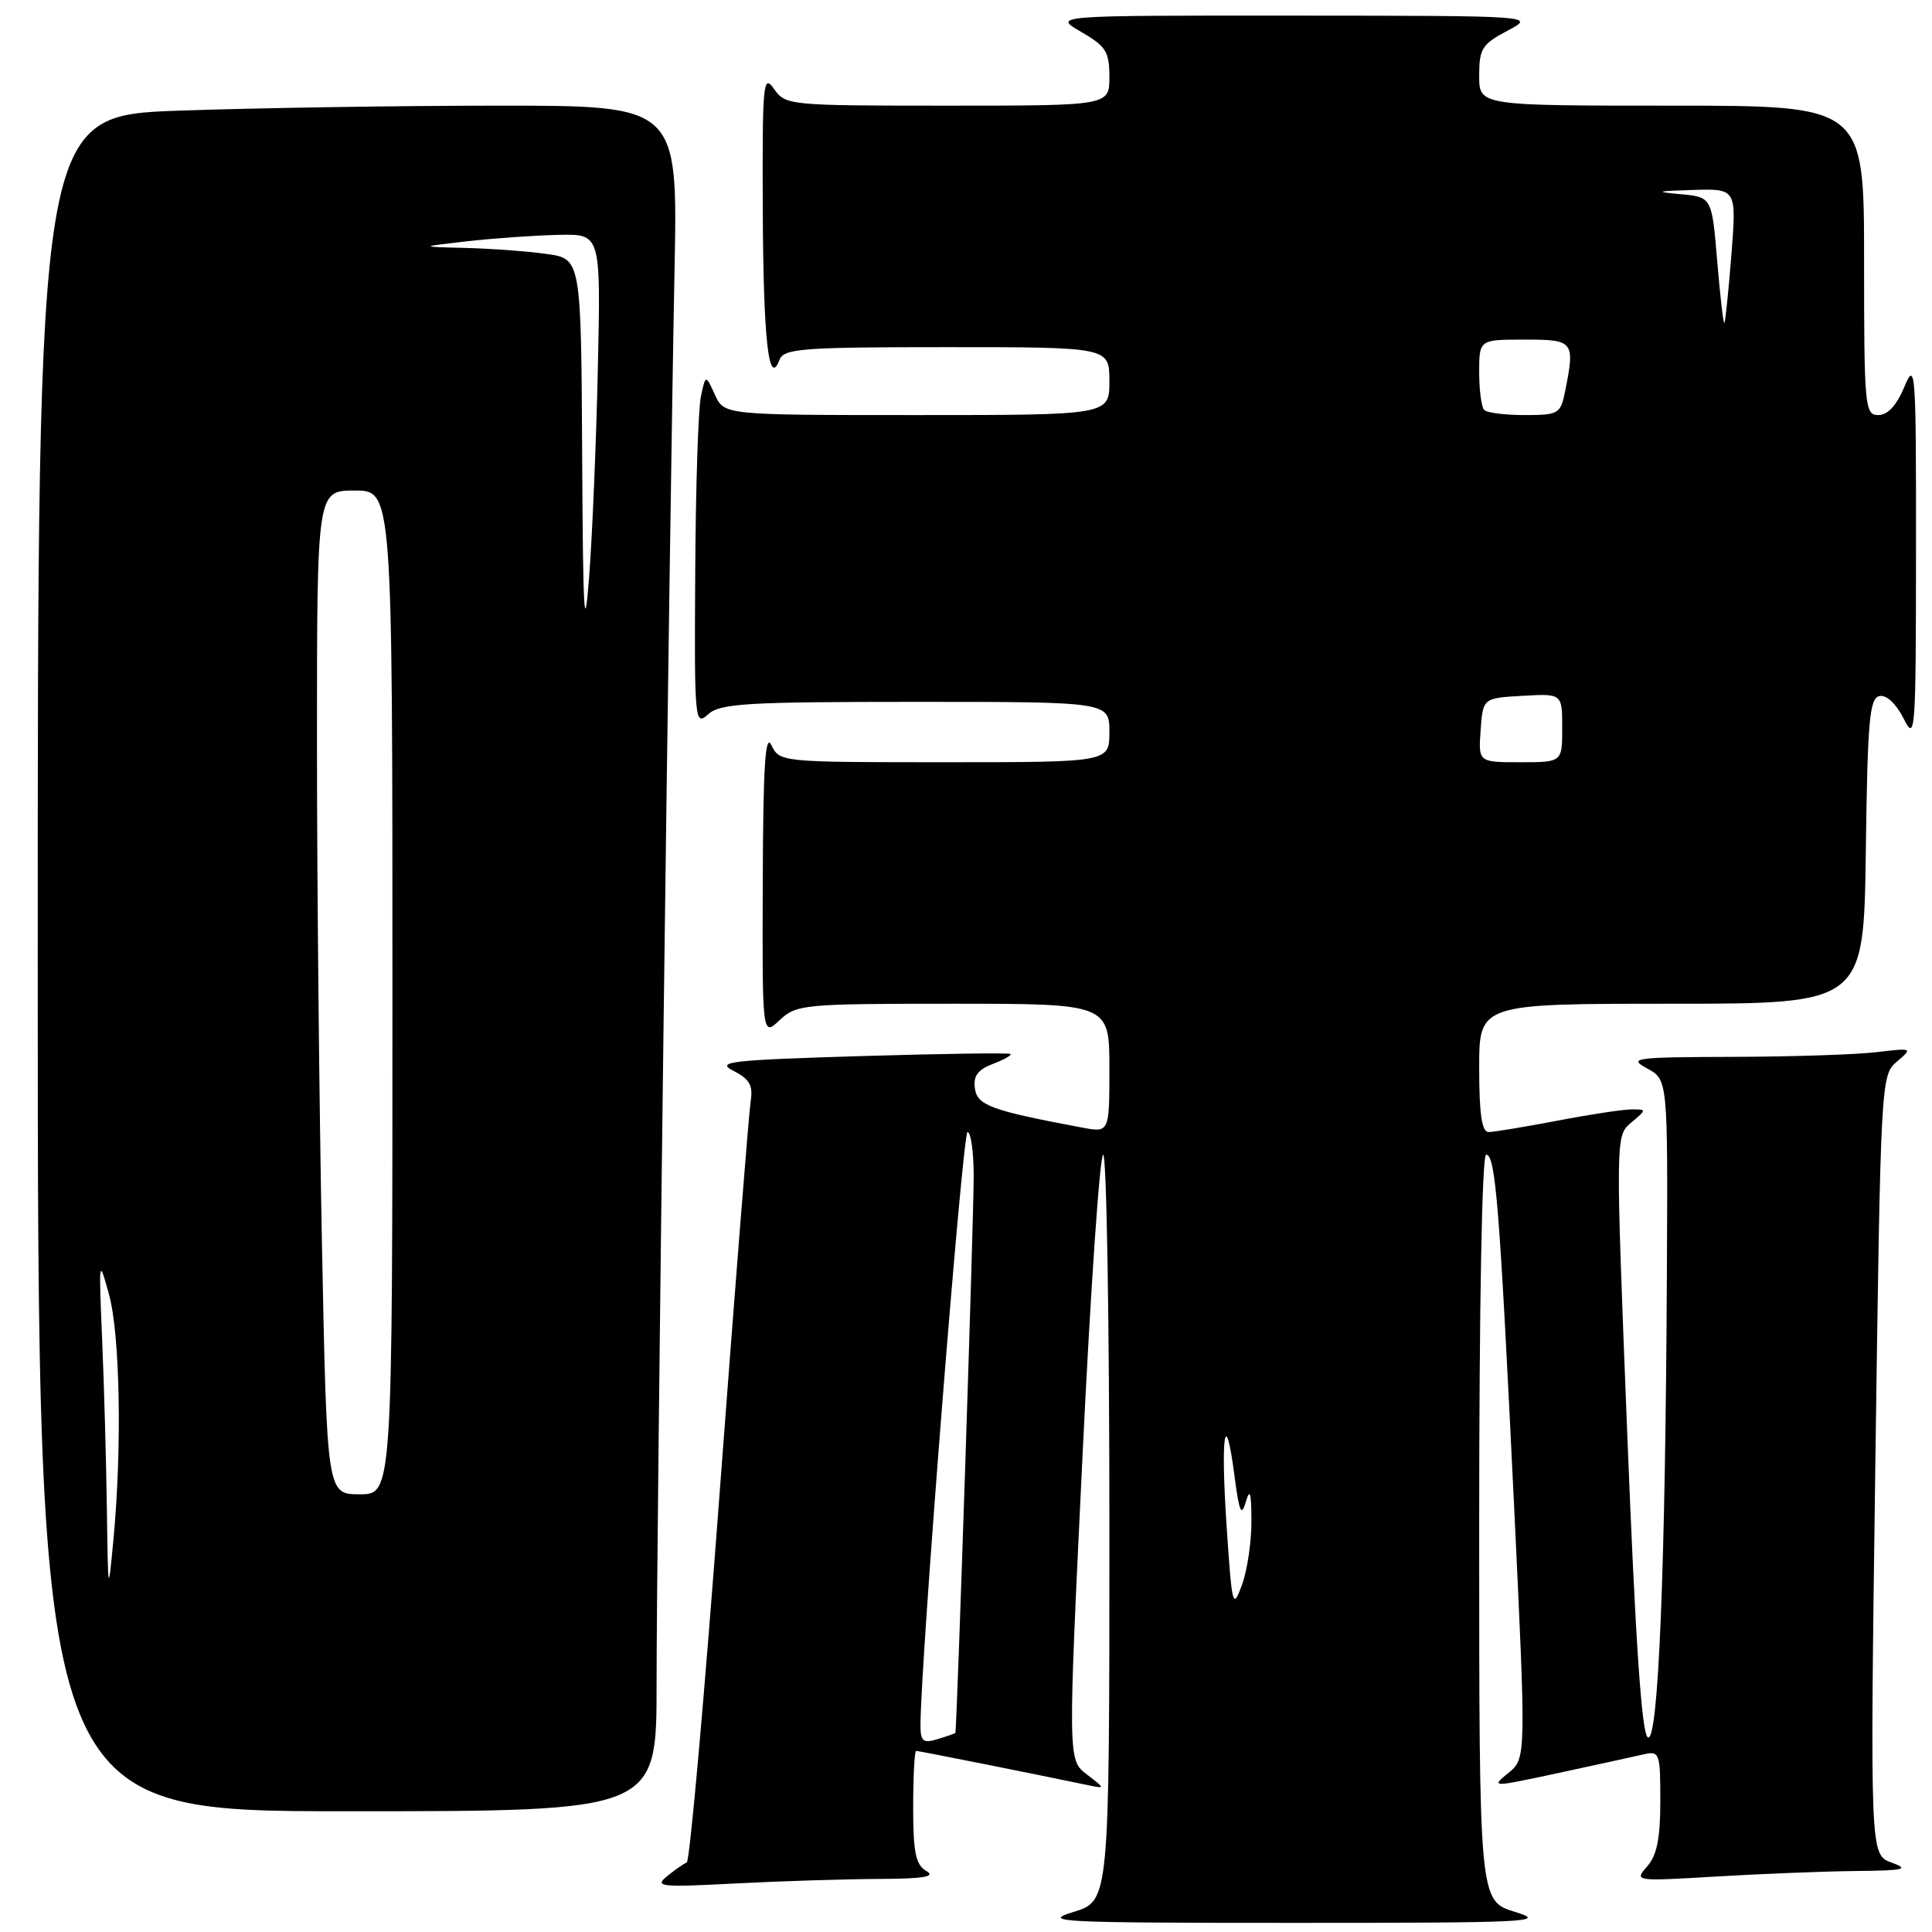<?xml version="1.0" encoding="UTF-8" standalone="no"?>
<!DOCTYPE svg PUBLIC "-//W3C//DTD SVG 1.1//EN" "http://www.w3.org/Graphics/SVG/1.1/DTD/svg11.dtd" >
<svg xmlns="http://www.w3.org/2000/svg" xmlns:xlink="http://www.w3.org/1999/xlink" version="1.1" viewBox="0 0 256 256">
 <g >
 <path fill="currentColor"
d=" M 200.75 253.34 C 196.00 251.88 196.00 251.88 196.00 202.44 C 196.00 173.00 196.37 153.00 196.92 153.00 C 198.17 153.00 198.71 159.84 200.61 199.25 C 202.23 233.00 202.23 233.00 199.86 234.93 C 197.53 236.84 197.61 236.84 206.50 234.93 C 211.45 233.86 216.51 232.76 217.75 232.47 C 219.91 231.98 220.00 232.23 220.00 238.65 C 220.00 243.60 219.55 245.86 218.25 247.32 C 216.52 249.28 216.60 249.29 227.41 248.65 C 233.40 248.29 241.73 247.96 245.91 247.92 C 252.38 247.85 253.08 247.69 250.64 246.80 C 247.79 245.76 247.79 245.76 248.49 194.13 C 249.20 142.97 249.22 142.48 251.35 140.67 C 253.47 138.86 253.44 138.85 248.61 139.42 C 245.92 139.74 237.37 140.02 229.61 140.04 C 216.53 140.08 215.70 140.19 218.25 141.57 C 221.00 143.06 221.00 143.06 220.87 168.78 C 220.68 208.08 219.73 231.08 218.34 230.21 C 217.53 229.71 216.70 217.41 215.62 190.00 C 214.06 150.50 214.06 150.50 216.14 148.75 C 218.21 147.01 218.21 147.00 216.20 147.00 C 215.09 147.00 210.65 147.67 206.34 148.50 C 202.03 149.32 197.94 150.00 197.25 150.00 C 196.35 150.00 196.00 147.63 196.00 141.50 C 196.00 133.00 196.00 133.00 221.48 133.00 C 246.96 133.00 246.96 133.00 247.23 112.76 C 247.46 95.41 247.72 92.48 249.05 92.23 C 249.98 92.05 251.26 93.26 252.24 95.21 C 253.79 98.34 253.87 97.27 253.88 73.00 C 253.90 49.00 253.81 47.72 252.34 51.25 C 251.32 53.71 250.14 55.00 248.89 55.00 C 247.10 55.00 247.00 53.95 247.00 34.50 C 247.00 14.00 247.00 14.00 221.50 14.00 C 196.00 14.00 196.00 14.00 196.00 10.02 C 196.00 6.45 196.38 5.85 199.75 4.07 C 203.50 2.09 203.50 2.09 171.50 2.07 C 139.50 2.05 139.50 2.05 143.25 4.22 C 146.55 6.13 147.00 6.85 147.00 10.20 C 147.00 14.00 147.00 14.00 125.56 14.00 C 104.53 14.00 104.08 13.96 102.56 11.78 C 101.12 9.73 101.01 10.99 101.07 27.53 C 101.14 45.02 101.85 51.45 103.29 47.68 C 103.87 46.18 106.24 46.00 125.47 46.00 C 147.00 46.00 147.00 46.00 147.00 50.50 C 147.00 55.00 147.00 55.00 121.48 55.00 C 95.96 55.00 95.96 55.00 94.73 52.30 C 93.50 49.61 93.50 49.61 92.87 52.55 C 92.52 54.17 92.18 64.68 92.12 75.90 C 92.00 95.61 92.06 96.25 93.83 94.65 C 95.43 93.21 98.84 93.00 121.33 93.00 C 147.00 93.00 147.00 93.00 147.00 97.00 C 147.00 101.00 147.00 101.00 125.15 101.00 C 103.48 101.00 103.30 100.98 102.22 98.75 C 101.40 97.05 101.12 101.48 101.07 116.92 C 101.00 137.35 101.00 137.35 103.31 135.17 C 105.54 133.09 106.45 133.00 126.31 133.00 C 147.00 133.00 147.00 133.00 147.00 141.55 C 147.00 150.09 147.00 150.09 143.39 149.41 C 131.35 147.15 129.50 146.48 129.18 144.23 C 128.94 142.58 129.56 141.74 131.57 140.97 C 133.06 140.41 134.10 139.81 133.89 139.65 C 133.67 139.49 124.72 139.62 114.00 139.94 C 96.61 140.47 94.79 140.68 97.20 141.90 C 99.32 142.98 99.80 143.83 99.47 145.89 C 99.24 147.32 97.40 170.55 95.38 197.50 C 93.37 224.45 91.40 246.63 91.00 246.79 C 90.61 246.94 89.43 247.76 88.39 248.61 C 86.67 250.00 87.50 250.09 97.41 249.57 C 103.40 249.26 111.95 248.99 116.41 248.97 C 122.39 248.95 124.04 248.67 122.75 247.92 C 121.33 247.09 121.00 245.49 121.00 239.45 C 121.00 235.35 121.18 232.00 121.39 232.00 C 121.73 232.00 137.19 235.08 144.00 236.51 C 146.50 237.03 146.50 237.03 144.00 235.11 C 141.50 233.20 141.50 233.20 143.43 193.10 C 144.49 171.04 145.73 153.00 146.18 153.00 C 146.63 153.00 147.00 175.25 147.00 202.44 C 147.00 251.88 147.00 251.88 142.25 253.34 C 137.88 254.67 140.24 254.79 171.50 254.79 C 202.76 254.79 205.12 254.67 200.75 253.34 Z  M 87.00 223.25 C 86.99 204.73 88.70 70.04 89.38 35.75 C 89.81 14.00 89.81 14.00 66.16 14.00 C 53.15 14.00 34.06 14.30 23.75 14.66 C 5.00 15.32 5.00 15.32 5.00 127.66 C 5.00 240.00 5.00 240.00 46.00 240.00 C 87.00 240.00 87.00 240.00 87.00 223.25 Z  M 121.97 228.82 C 121.87 221.60 127.54 150.00 128.20 150.00 C 128.64 150.00 129.01 152.59 129.02 155.75 C 129.04 161.04 126.79 229.34 126.59 229.63 C 126.54 229.69 125.49 230.06 124.25 230.44 C 122.37 231.02 122.00 230.75 121.97 228.82 Z  M 162.53 202.20 C 161.72 190.04 162.35 186.13 163.59 195.67 C 164.21 200.39 164.49 201.02 165.08 199.00 C 165.62 197.14 165.81 197.77 165.82 201.50 C 165.84 204.25 165.27 208.07 164.57 210.00 C 163.35 213.33 163.25 212.94 162.53 202.20 Z  M 196.19 96.75 C 196.50 92.50 196.50 92.50 201.75 92.20 C 207.00 91.90 207.00 91.90 207.00 96.45 C 207.00 101.00 207.00 101.00 201.44 101.00 C 195.89 101.00 195.89 101.00 196.19 96.75 Z  M 196.67 54.33 C 196.30 53.97 196.00 51.72 196.00 49.33 C 196.00 45.00 196.00 45.00 202.00 45.00 C 208.57 45.00 208.71 45.19 207.38 51.88 C 206.78 54.84 206.51 55.00 202.04 55.00 C 199.45 55.00 197.03 54.70 196.67 54.33 Z  M 227.54 34.60 C 226.83 26.11 226.83 26.11 222.66 25.73 C 219.19 25.41 219.46 25.32 224.30 25.17 C 230.10 25.00 230.10 25.00 229.42 33.75 C 229.04 38.56 228.62 42.63 228.49 42.79 C 228.35 42.96 227.93 39.27 227.54 34.60 Z  M 14.16 199.91 C 14.07 193.53 13.79 183.40 13.53 177.41 C 13.08 166.79 13.10 166.63 14.44 171.50 C 15.91 176.86 16.18 191.82 15.03 204.00 C 14.34 211.36 14.32 211.29 14.16 199.91 Z  M 42.66 164.84 C 42.30 146.60 42.00 116.67 42.00 98.34 C 42.00 65.00 42.00 65.00 47.00 65.00 C 52.00 65.00 52.00 65.00 52.00 131.50 C 52.00 198.00 52.00 198.00 47.66 198.00 C 43.32 198.00 43.32 198.00 42.66 164.84 Z  M 77.14 60.39 C 77.00 34.27 77.00 34.27 72.36 33.64 C 69.81 33.29 64.97 32.93 61.61 32.85 C 55.50 32.70 55.50 32.70 62.00 31.96 C 65.58 31.56 71.00 31.18 74.06 31.12 C 79.61 31.00 79.61 31.00 79.22 48.75 C 79.01 58.51 78.48 71.00 78.06 76.50 C 77.43 84.60 77.25 81.54 77.14 60.39 Z "/>
</g>
</svg>